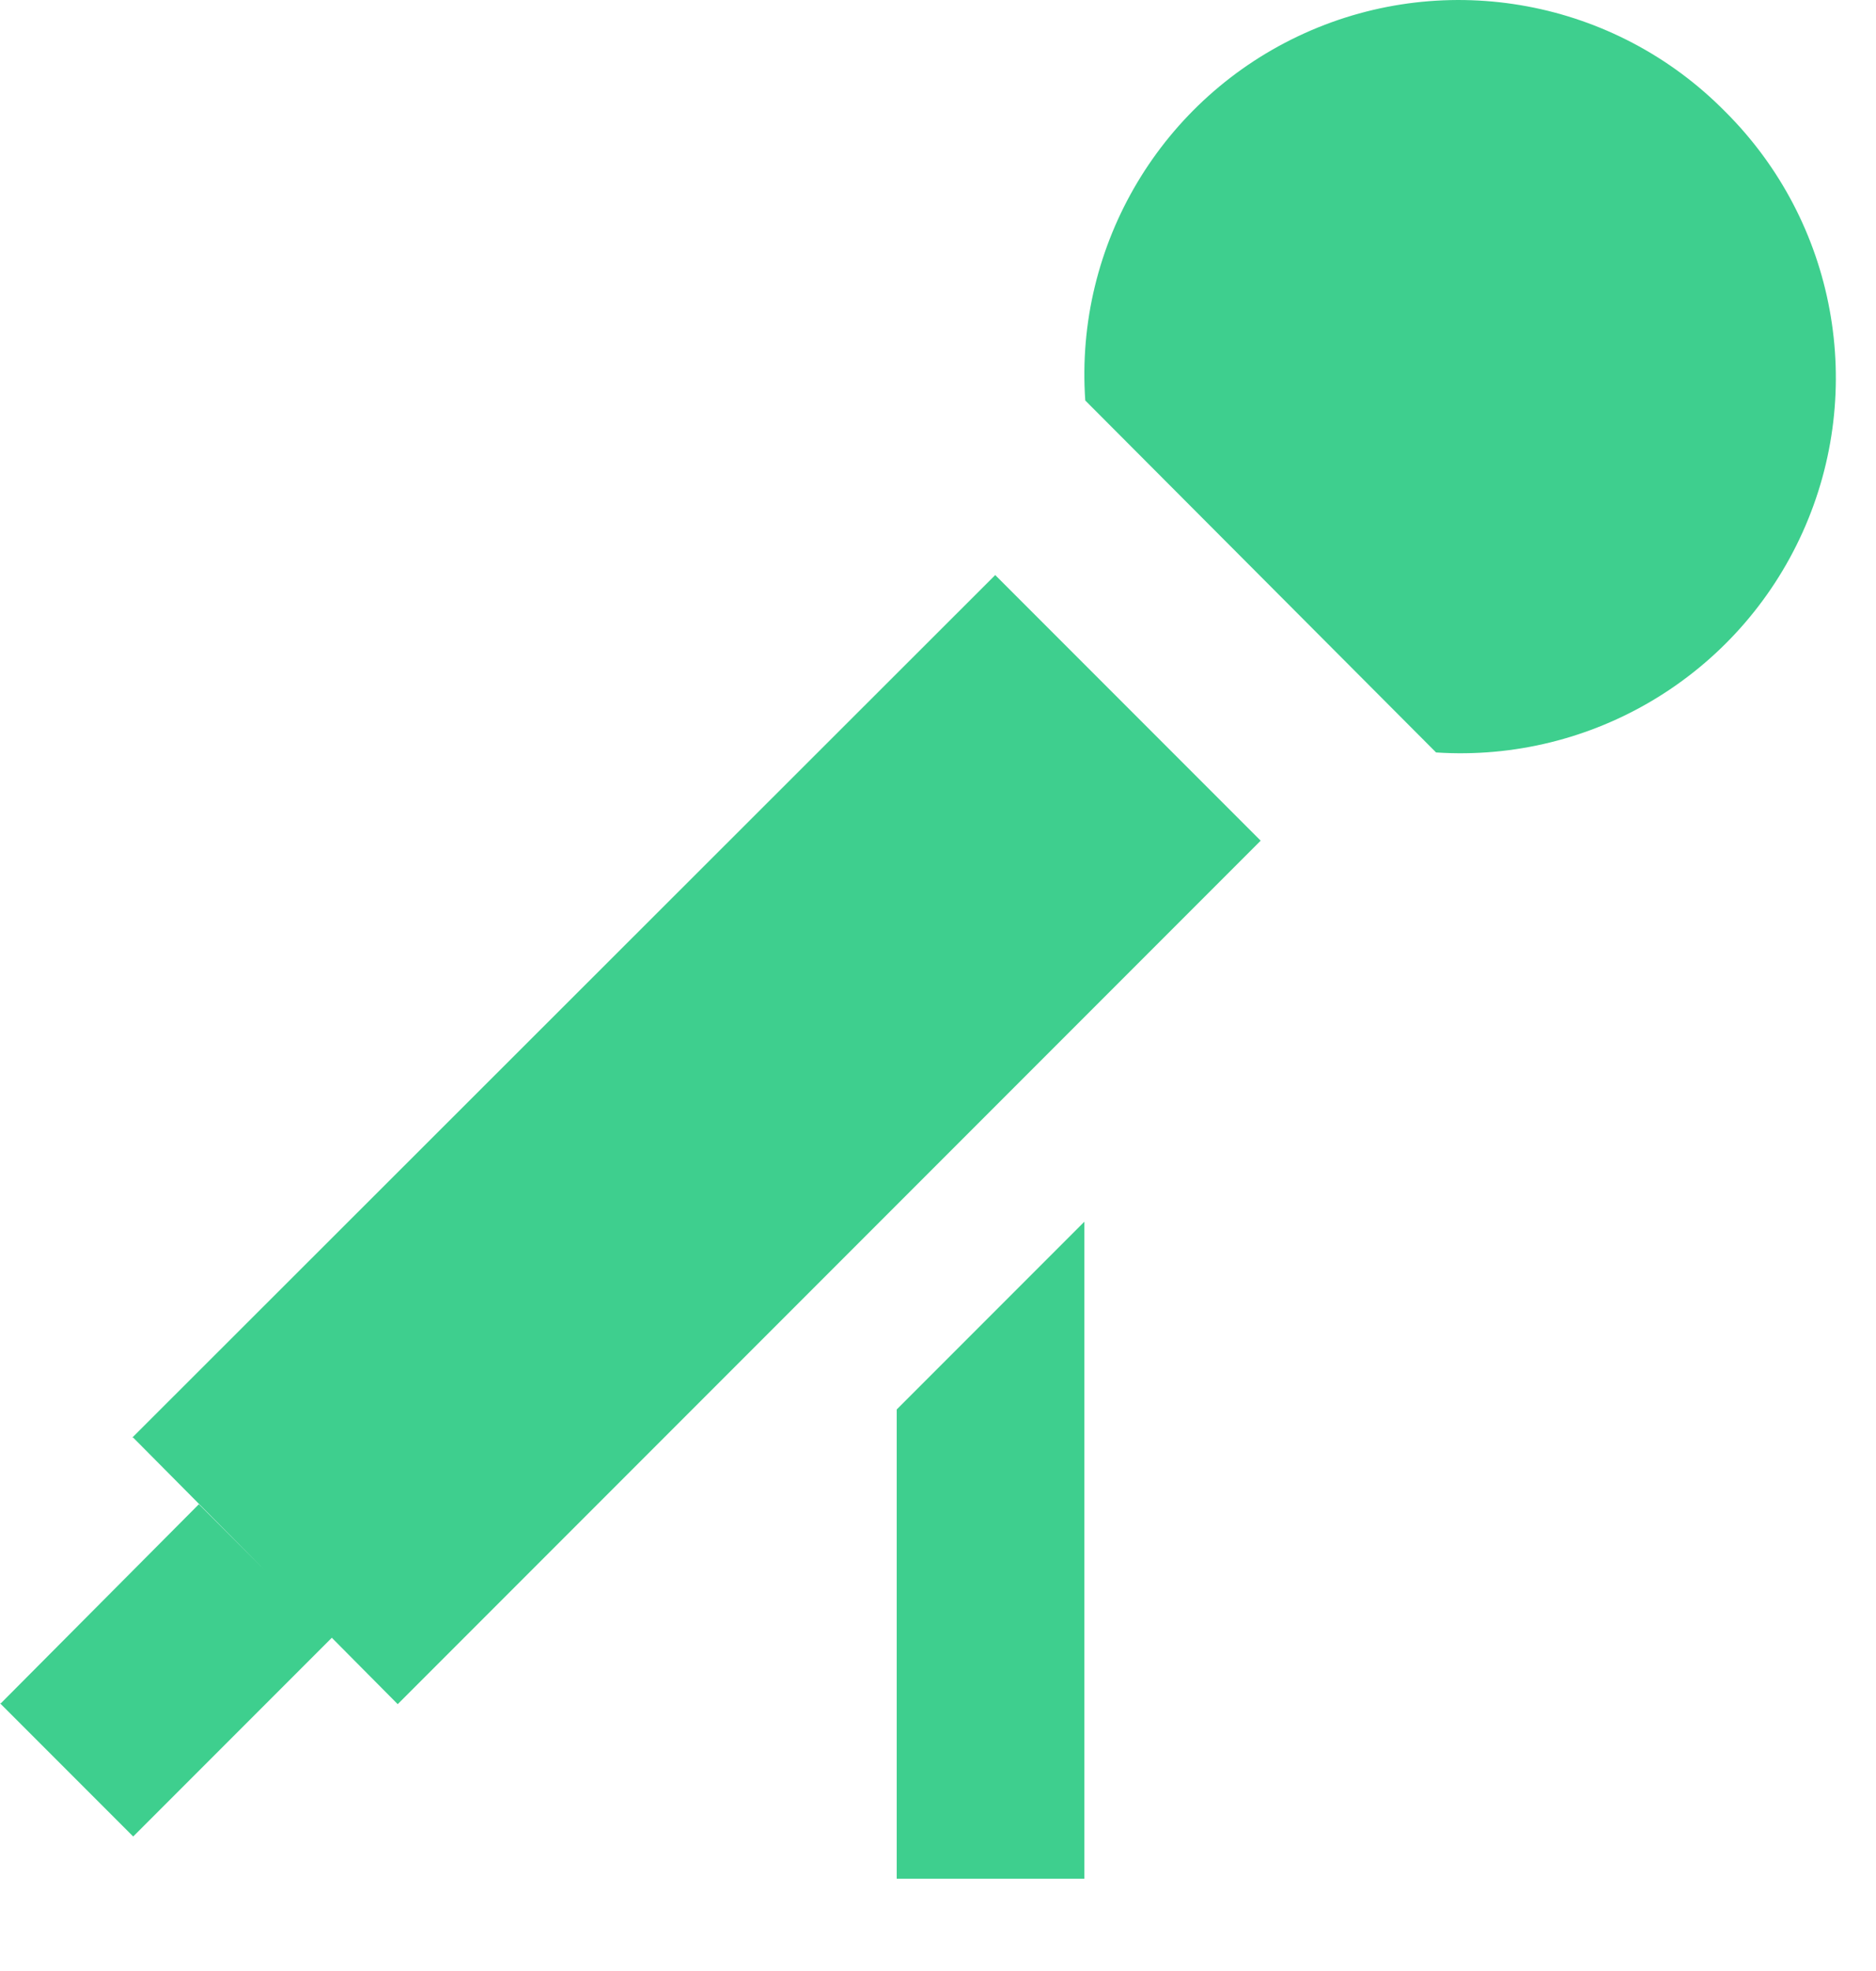 <svg xmlns="http://www.w3.org/2000/svg" viewBox="0 0 20 21" class="pcMic pcIcon">
  <path fill="#3ECF8E" d="M728.31,10.017 L724.57,6.267 C724.454,4.602 725.387,3.041 726.908,2.354 C728.429,1.667 730.217,1.999 731.39,3.187 C732.574,4.363 732.904,6.149 732.218,7.67 C731.532,9.191 729.975,10.126 728.31,10.017 L728.31,10.017 Z M714.41,17.317 L723.61,8.127 L726.44,10.957 L717.24,20.157 L714.42,17.317 L714.41,17.317 Z M713.01,20.147 L715.12,18.027 L716.54,19.447 L714.42,21.567 L713,20.147 L713.01,20.147 Z M722.56,17.017 L724.56,15.017 L724.56,22.017 L722.56,22.017 L722.56,17.017 Z" transform="translate(-713 -2)"></path>
</svg>